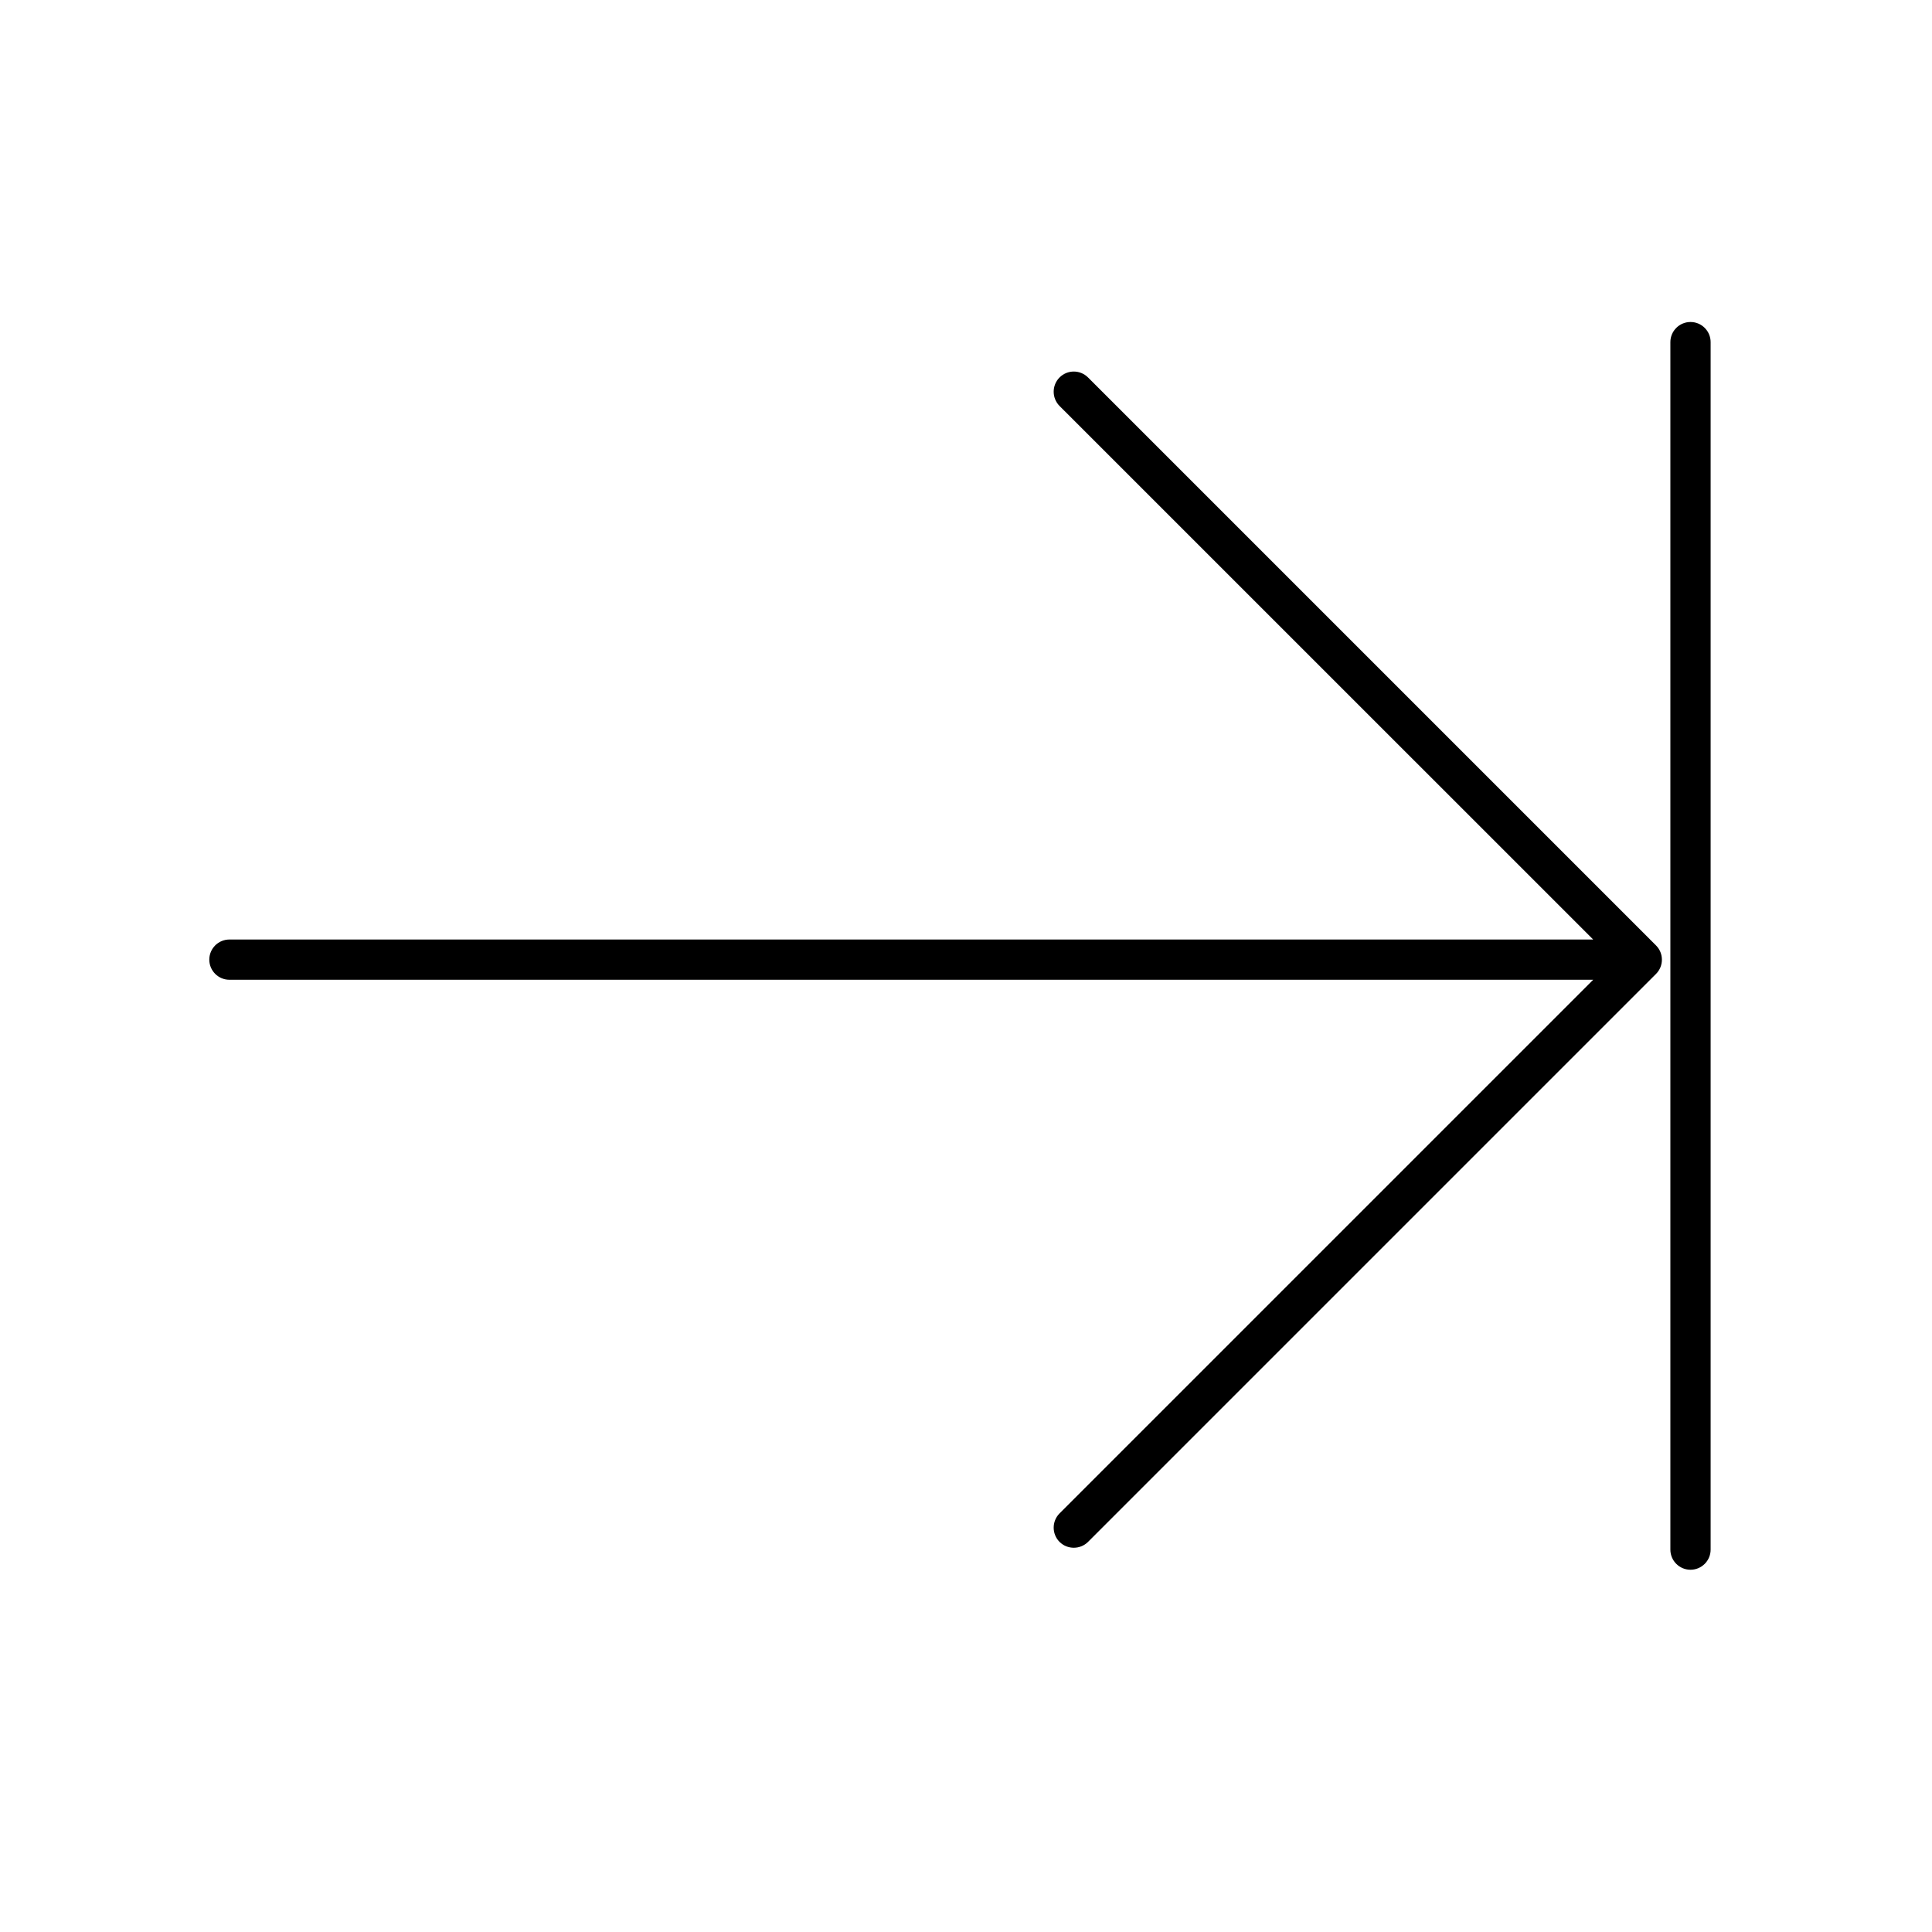 <svg width="24" height="24" viewBox="0 0 24 24" fill="none" xmlns="http://www.w3.org/2000/svg">
<path d="M20.75 4.25C20.75 4.112 20.862 4 21 4C21.138 4 21.25 4.112 21.25 4.25V19.25C21.25 19.388 21.138 19.5 21 19.5C20.862 19.5 20.75 19.388 20.75 19.25V4.25Z" fill="black"/>
<path d="M20.572 12.098C20.669 12.001 20.669 11.842 20.572 11.745L13.516 4.689C13.418 4.591 13.26 4.591 13.162 4.689C13.065 4.787 13.065 4.945 13.162 5.043L19.791 11.671H2.85C2.712 11.671 2.6 11.783 2.6 11.921C2.6 12.059 2.712 12.171 2.85 12.171H19.791L13.162 18.8C13.065 18.898 13.065 19.056 13.162 19.154C13.26 19.251 13.418 19.251 13.516 19.154L20.572 12.098Z" fill="black"/>
</svg>
